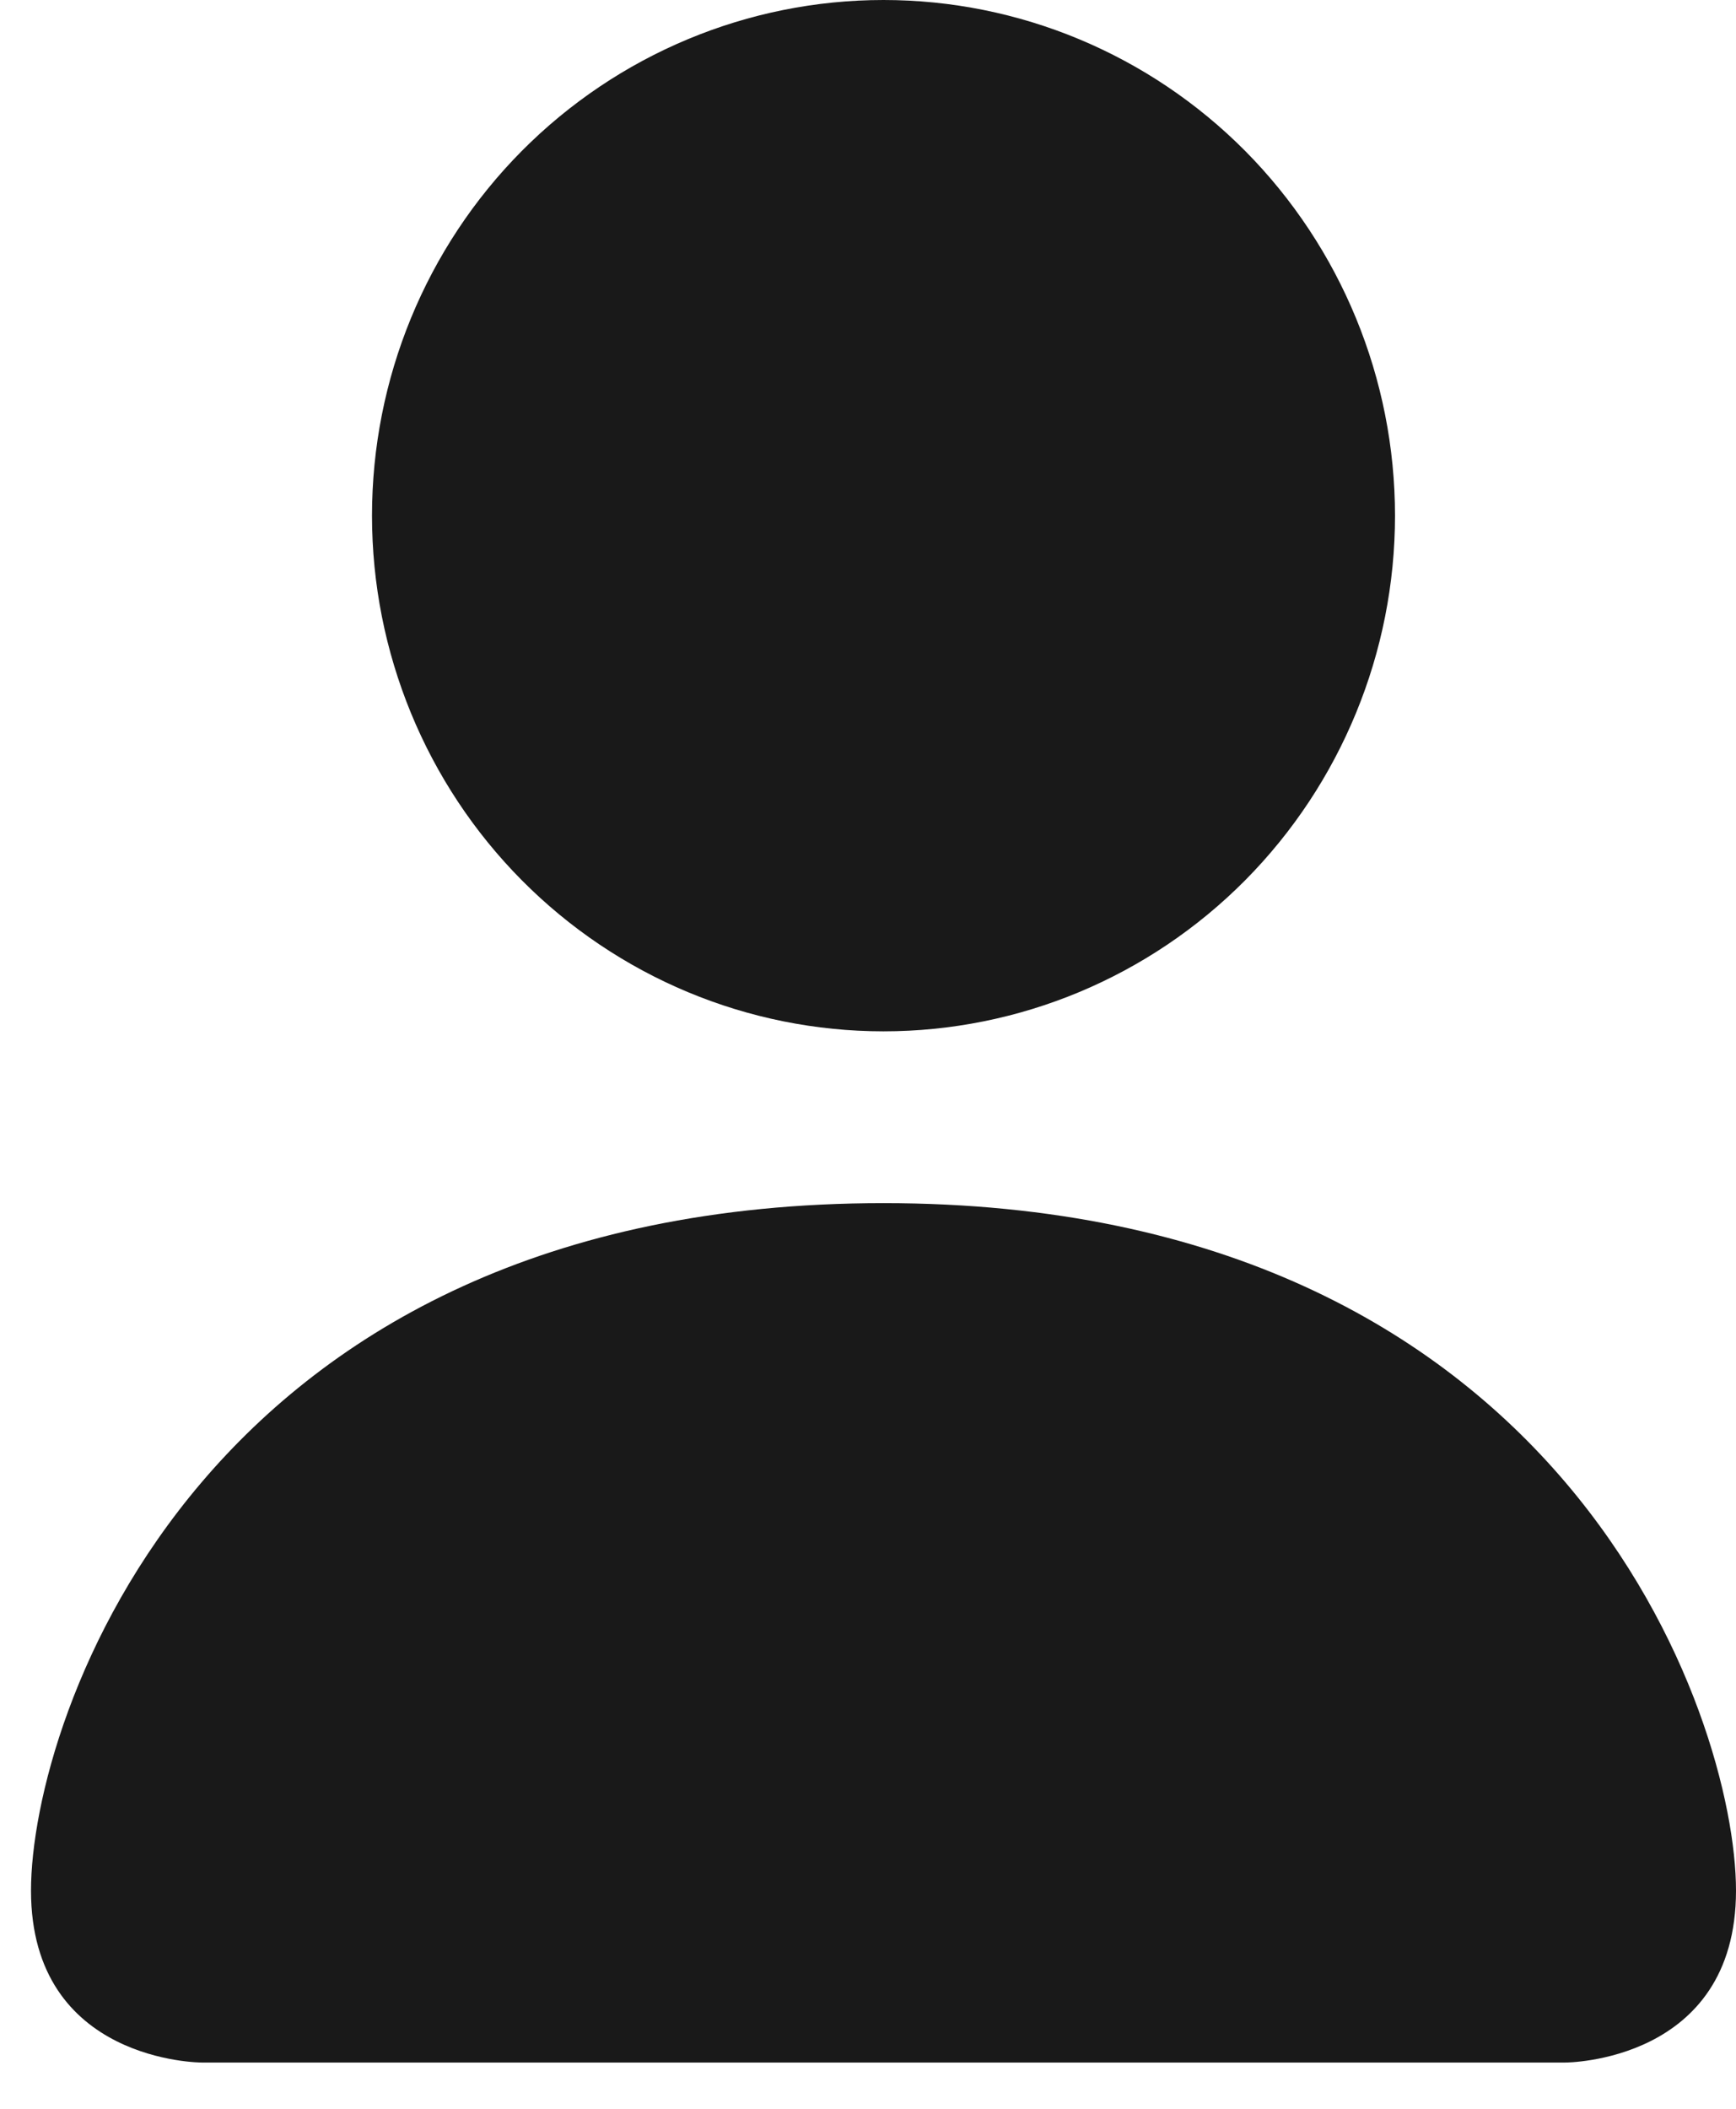 <svg width="14" height="17" viewBox="0 0 14 17" fill="none" xmlns="http://www.w3.org/2000/svg">
<path d="M1.625 16.627C1.625 16.627 0.25 16.627 0.25 15.241C0.25 13.856 1.625 9.699 7.125 9.699C12.625 9.699 14 13.856 14 15.241C14 16.627 12.625 16.627 12.625 16.627H1.625ZM7.125 8.314C8.219 8.314 9.268 7.876 10.042 7.096C10.815 6.316 11.25 5.259 11.25 4.157C11.25 3.054 10.815 1.997 10.042 1.217C9.268 0.438 8.219 0 7.125 0C6.031 0 4.982 0.438 4.208 1.217C3.434 1.997 3 3.054 3 4.157C3 5.259 3.434 6.316 4.208 7.096C4.982 7.876 6.031 8.314 7.125 8.314V8.314Z" fill="#191919"/>
</svg>
